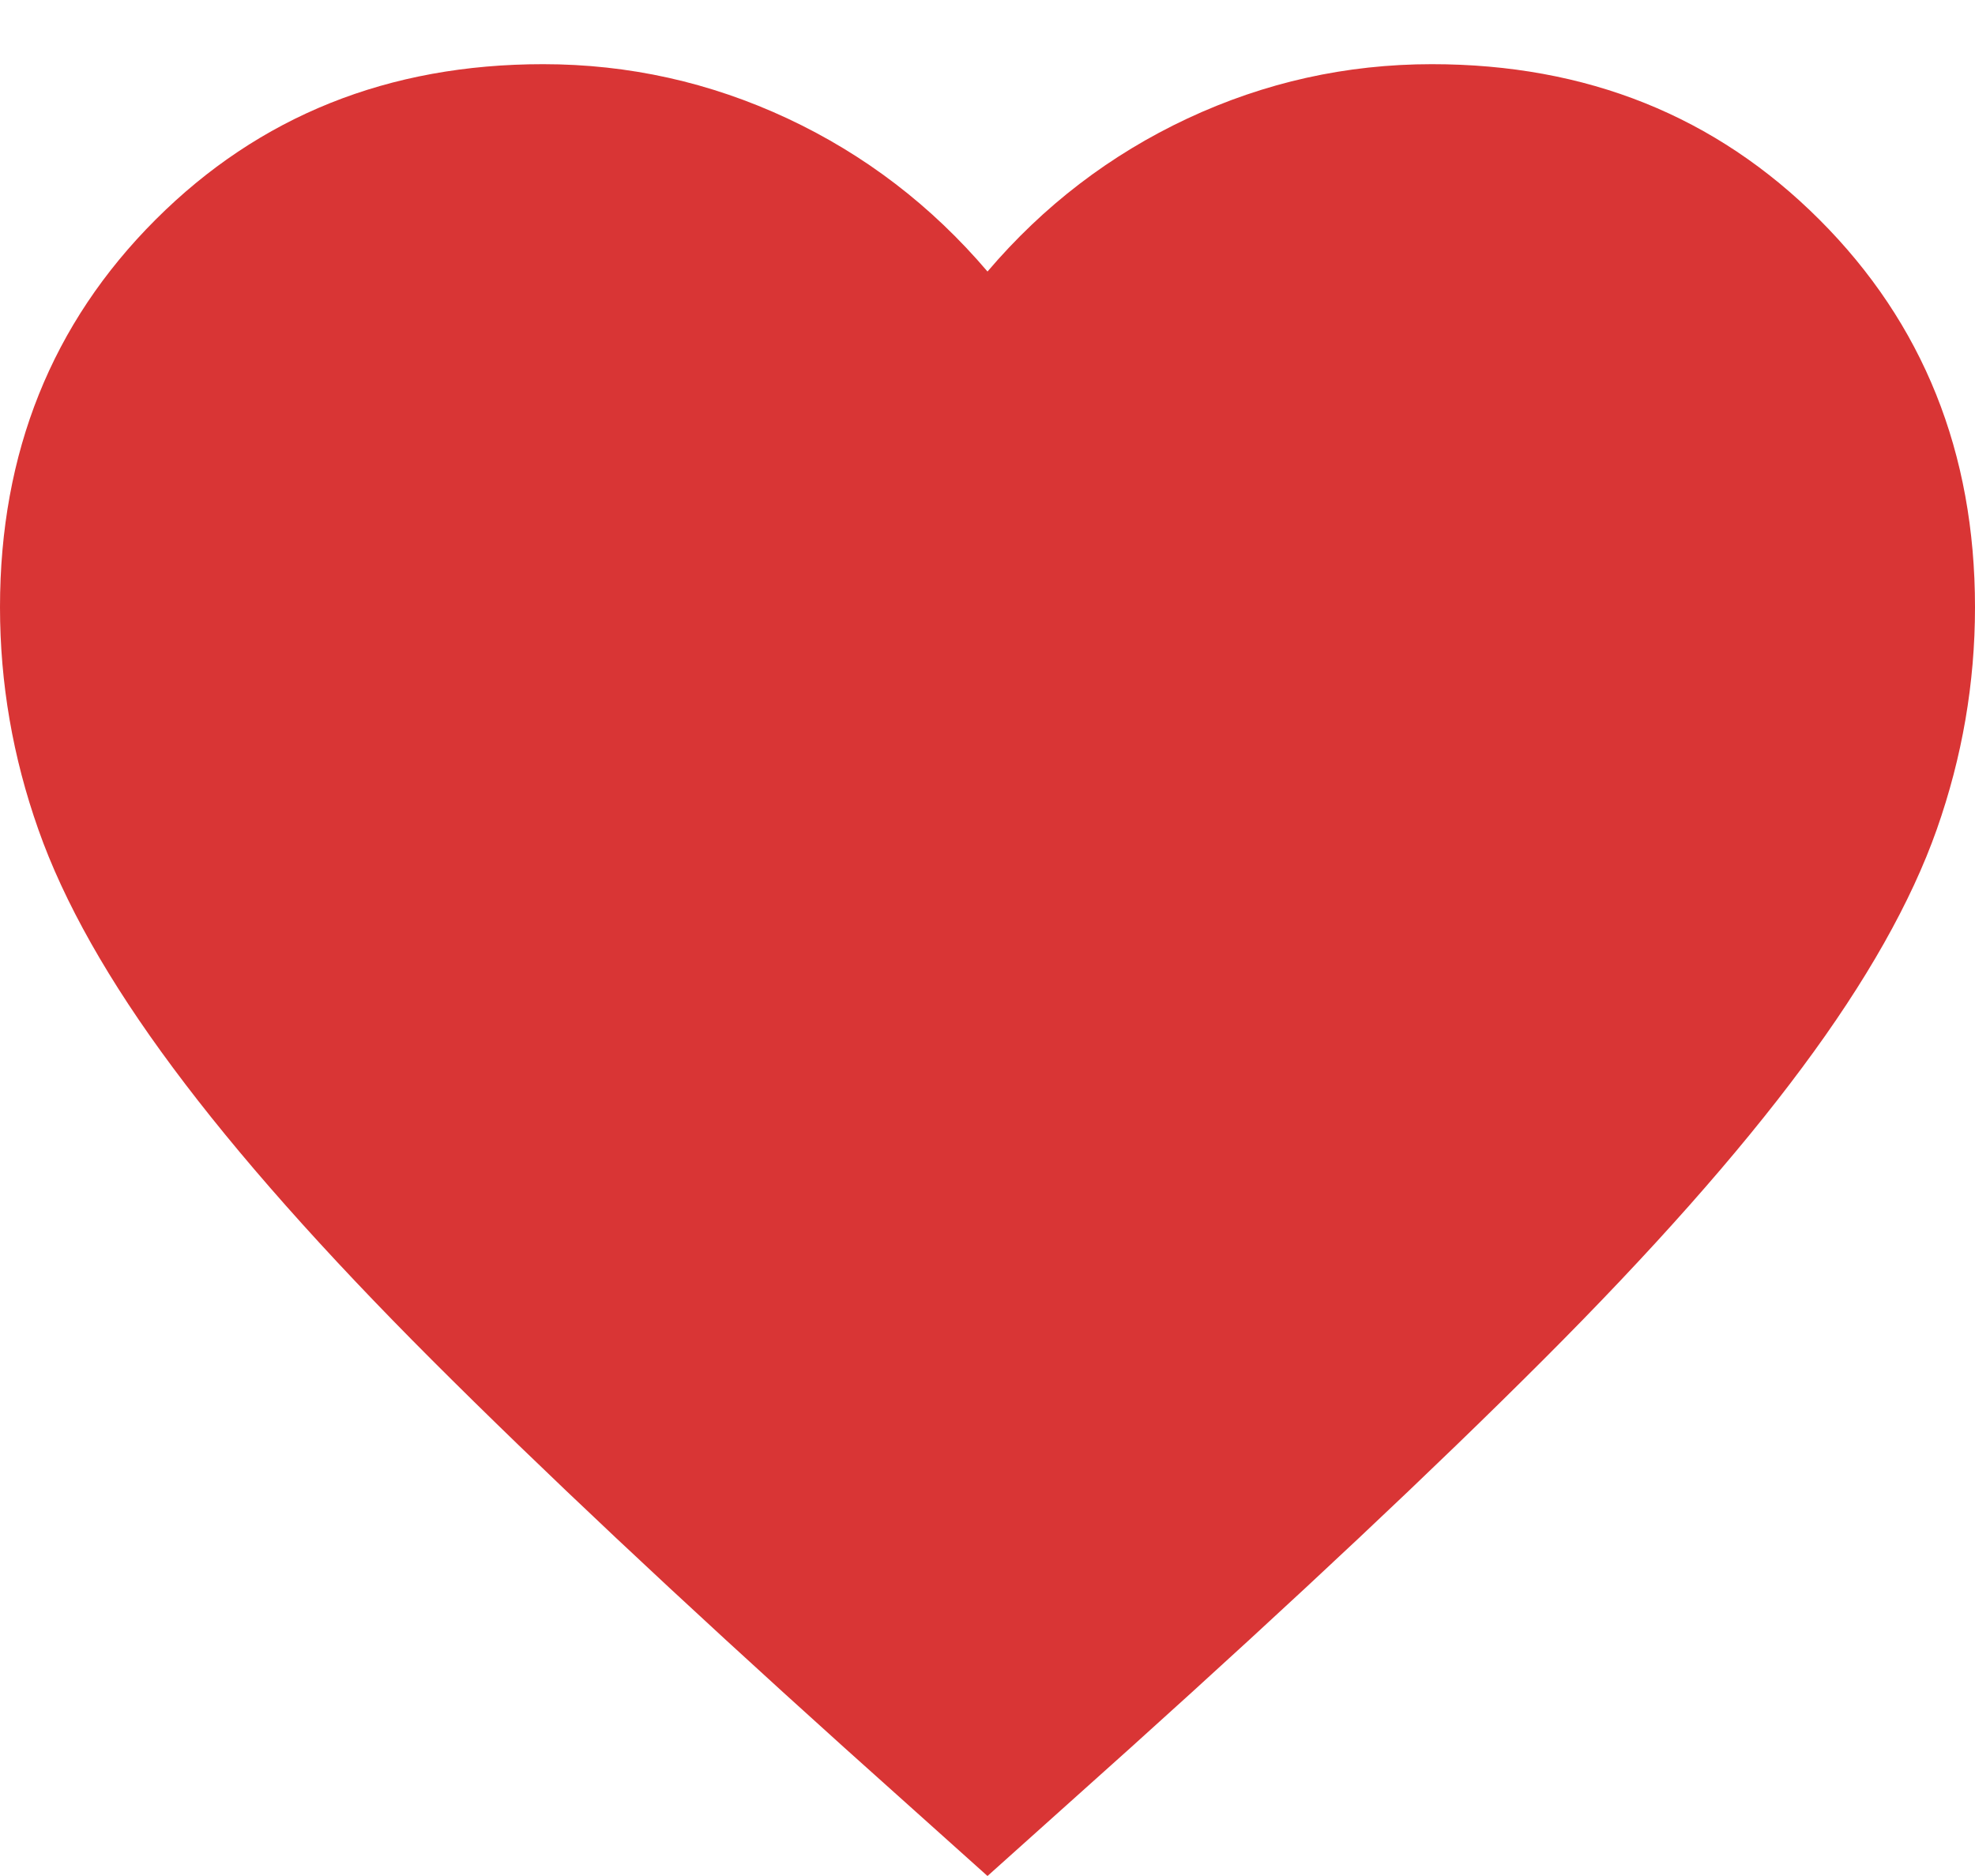 <svg width="20" height="19" viewBox="0 0 20 19" fill="none" xmlns="http://www.w3.org/2000/svg">
<path d="M10 19L8.55 17.7C6.867 16.184 5.475 14.875 4.375 13.775C3.275 12.675 2.4 11.688 1.75 10.812C1.1 9.938 0.646 9.134 0.388 8.4C0.129 7.667 0 6.917 0 6.15C0 4.584 0.525 3.275 1.575 2.225C2.625 1.175 3.933 0.65 5.5 0.65C6.367 0.65 7.192 0.834 7.975 1.2C8.758 1.567 9.433 2.084 10 2.75C10.567 2.084 11.242 1.567 12.025 1.2C12.808 0.834 13.633 0.65 14.5 0.65C16.067 0.65 17.375 1.175 18.425 2.225C19.475 3.275 20 4.584 20 6.15C20 6.917 19.871 7.667 19.613 8.4C19.354 9.134 18.9 9.938 18.25 10.812C17.6 11.688 16.725 12.675 15.625 13.775C14.525 14.875 13.133 16.184 11.45 17.7L10 19Z" fill="#D93535"/>
</svg>
